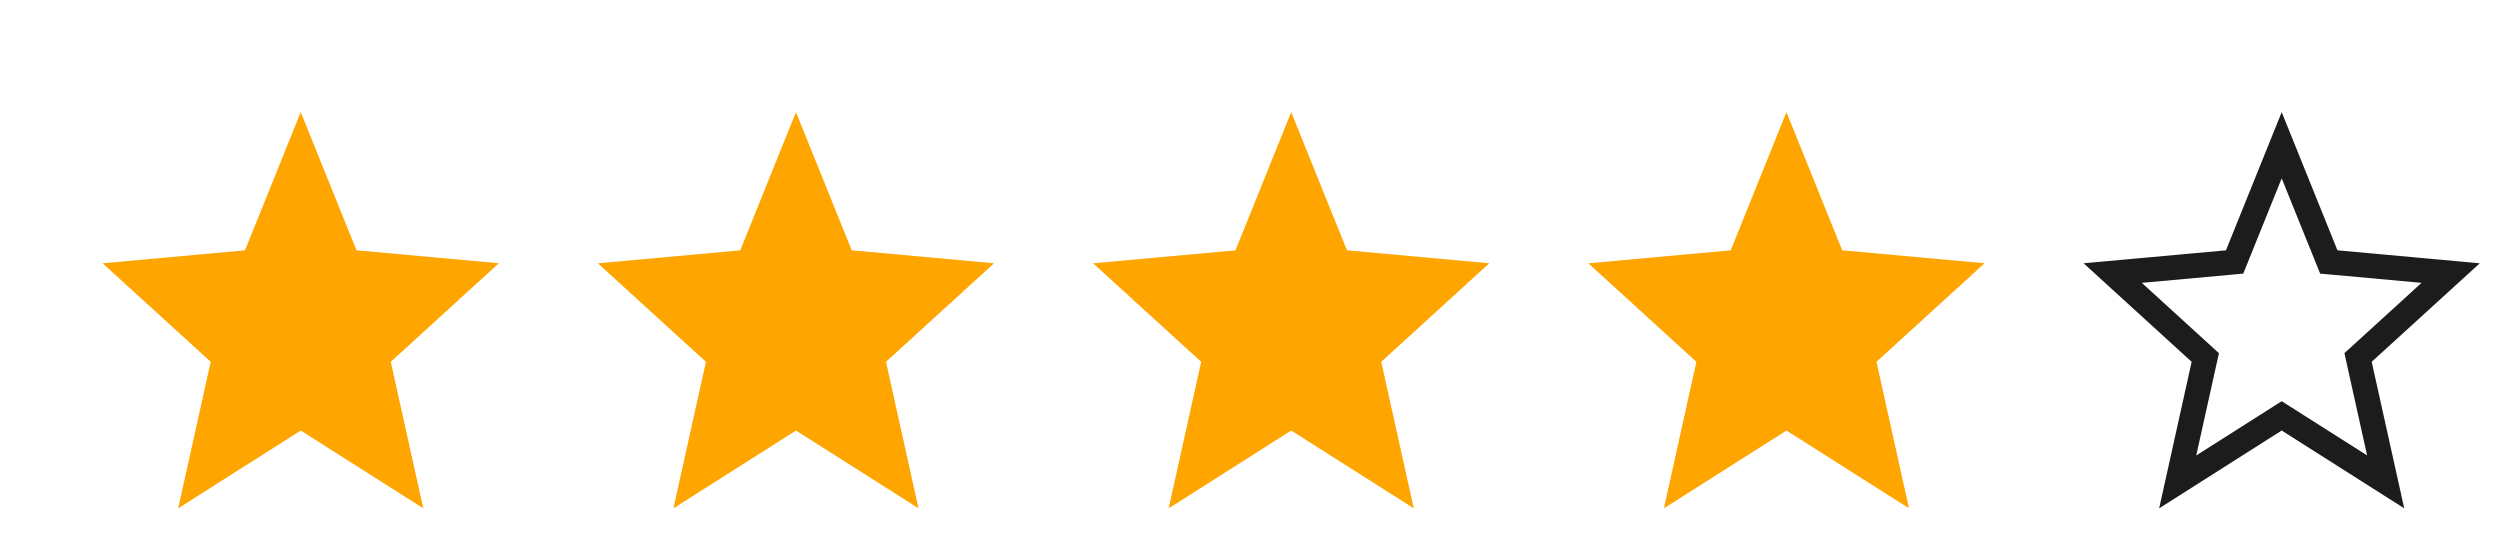 <svg width="75" height="16" viewBox="0 0 75 16" fill="none" xmlns="http://www.w3.org/2000/svg">
<g clip-path="url(#clip0_545_425)">
<path d="M5.346 15.25L6.321 10.854L3.079 7.899L7.35 7.51L9.022 3.364L10.695 7.509L14.965 7.898L11.723 10.853L12.698 15.249L9.022 12.916L5.346 15.25Z" fill="#FFA500"/>
</g>
<g clip-path="url(#clip1_545_425)">
<path d="M20.203 15.25L21.178 10.854L17.936 7.899L22.207 7.51L23.879 3.364L25.552 7.509L29.822 7.898L26.58 10.853L27.555 15.249L23.879 12.916L20.203 15.25Z" fill="#FFA500"/>
</g>
<g clip-path="url(#clip2_545_425)">
<path d="M35.06 15.25L36.035 10.854L32.793 7.899L37.064 7.51L38.736 3.364L40.409 7.509L44.679 7.898L41.437 10.853L42.413 15.249L38.736 12.916L35.06 15.25Z" fill="#FFA500"/>
</g>
<g clip-path="url(#clip3_545_425)">
<path d="M49.917 15.25L50.892 10.854L47.65 7.899L51.921 7.51L53.594 3.364L55.266 7.509L59.536 7.898L56.294 10.853L57.27 15.249L53.594 12.916L49.917 15.25Z" fill="#FFA500"/>
</g>
<g clip-path="url(#clip4_545_425)">
<path d="M65.331 14.457L66.112 10.935L66.159 10.725L66 10.58L63.381 8.192L66.812 7.88L67.038 7.859L67.123 7.649L68.451 4.357L69.779 7.648L69.864 7.859L70.09 7.879L73.52 8.192L70.901 10.579L70.742 10.724L70.788 10.934L71.57 14.456L68.65 12.602L68.451 12.476L68.252 12.602L65.331 14.457Z" stroke="#1C1C1C" stroke-width="0.743"/>
</g>
<defs>
<clipPath id="clip0_545_425">
<rect width="14.857" height="14.857" fill="white" transform="translate(0.329 0.543)"/>
</clipPath>
<clipPath id="clip1_545_425">
<rect width="14.857" height="14.857" fill="white" transform="translate(15.186 0.543)"/>
</clipPath>
<clipPath id="clip2_545_425">
<rect width="14.857" height="14.857" fill="white" transform="translate(30.043 0.543)"/>
</clipPath>
<clipPath id="clip3_545_425">
<rect width="14.857" height="14.857" fill="white" transform="translate(44.901 0.543)"/>
</clipPath>
<clipPath id="clip4_545_425">
<rect width="14.857" height="14.857" fill="white" transform="translate(59.758 0.543)"/>
</clipPath>
</defs>
</svg>

